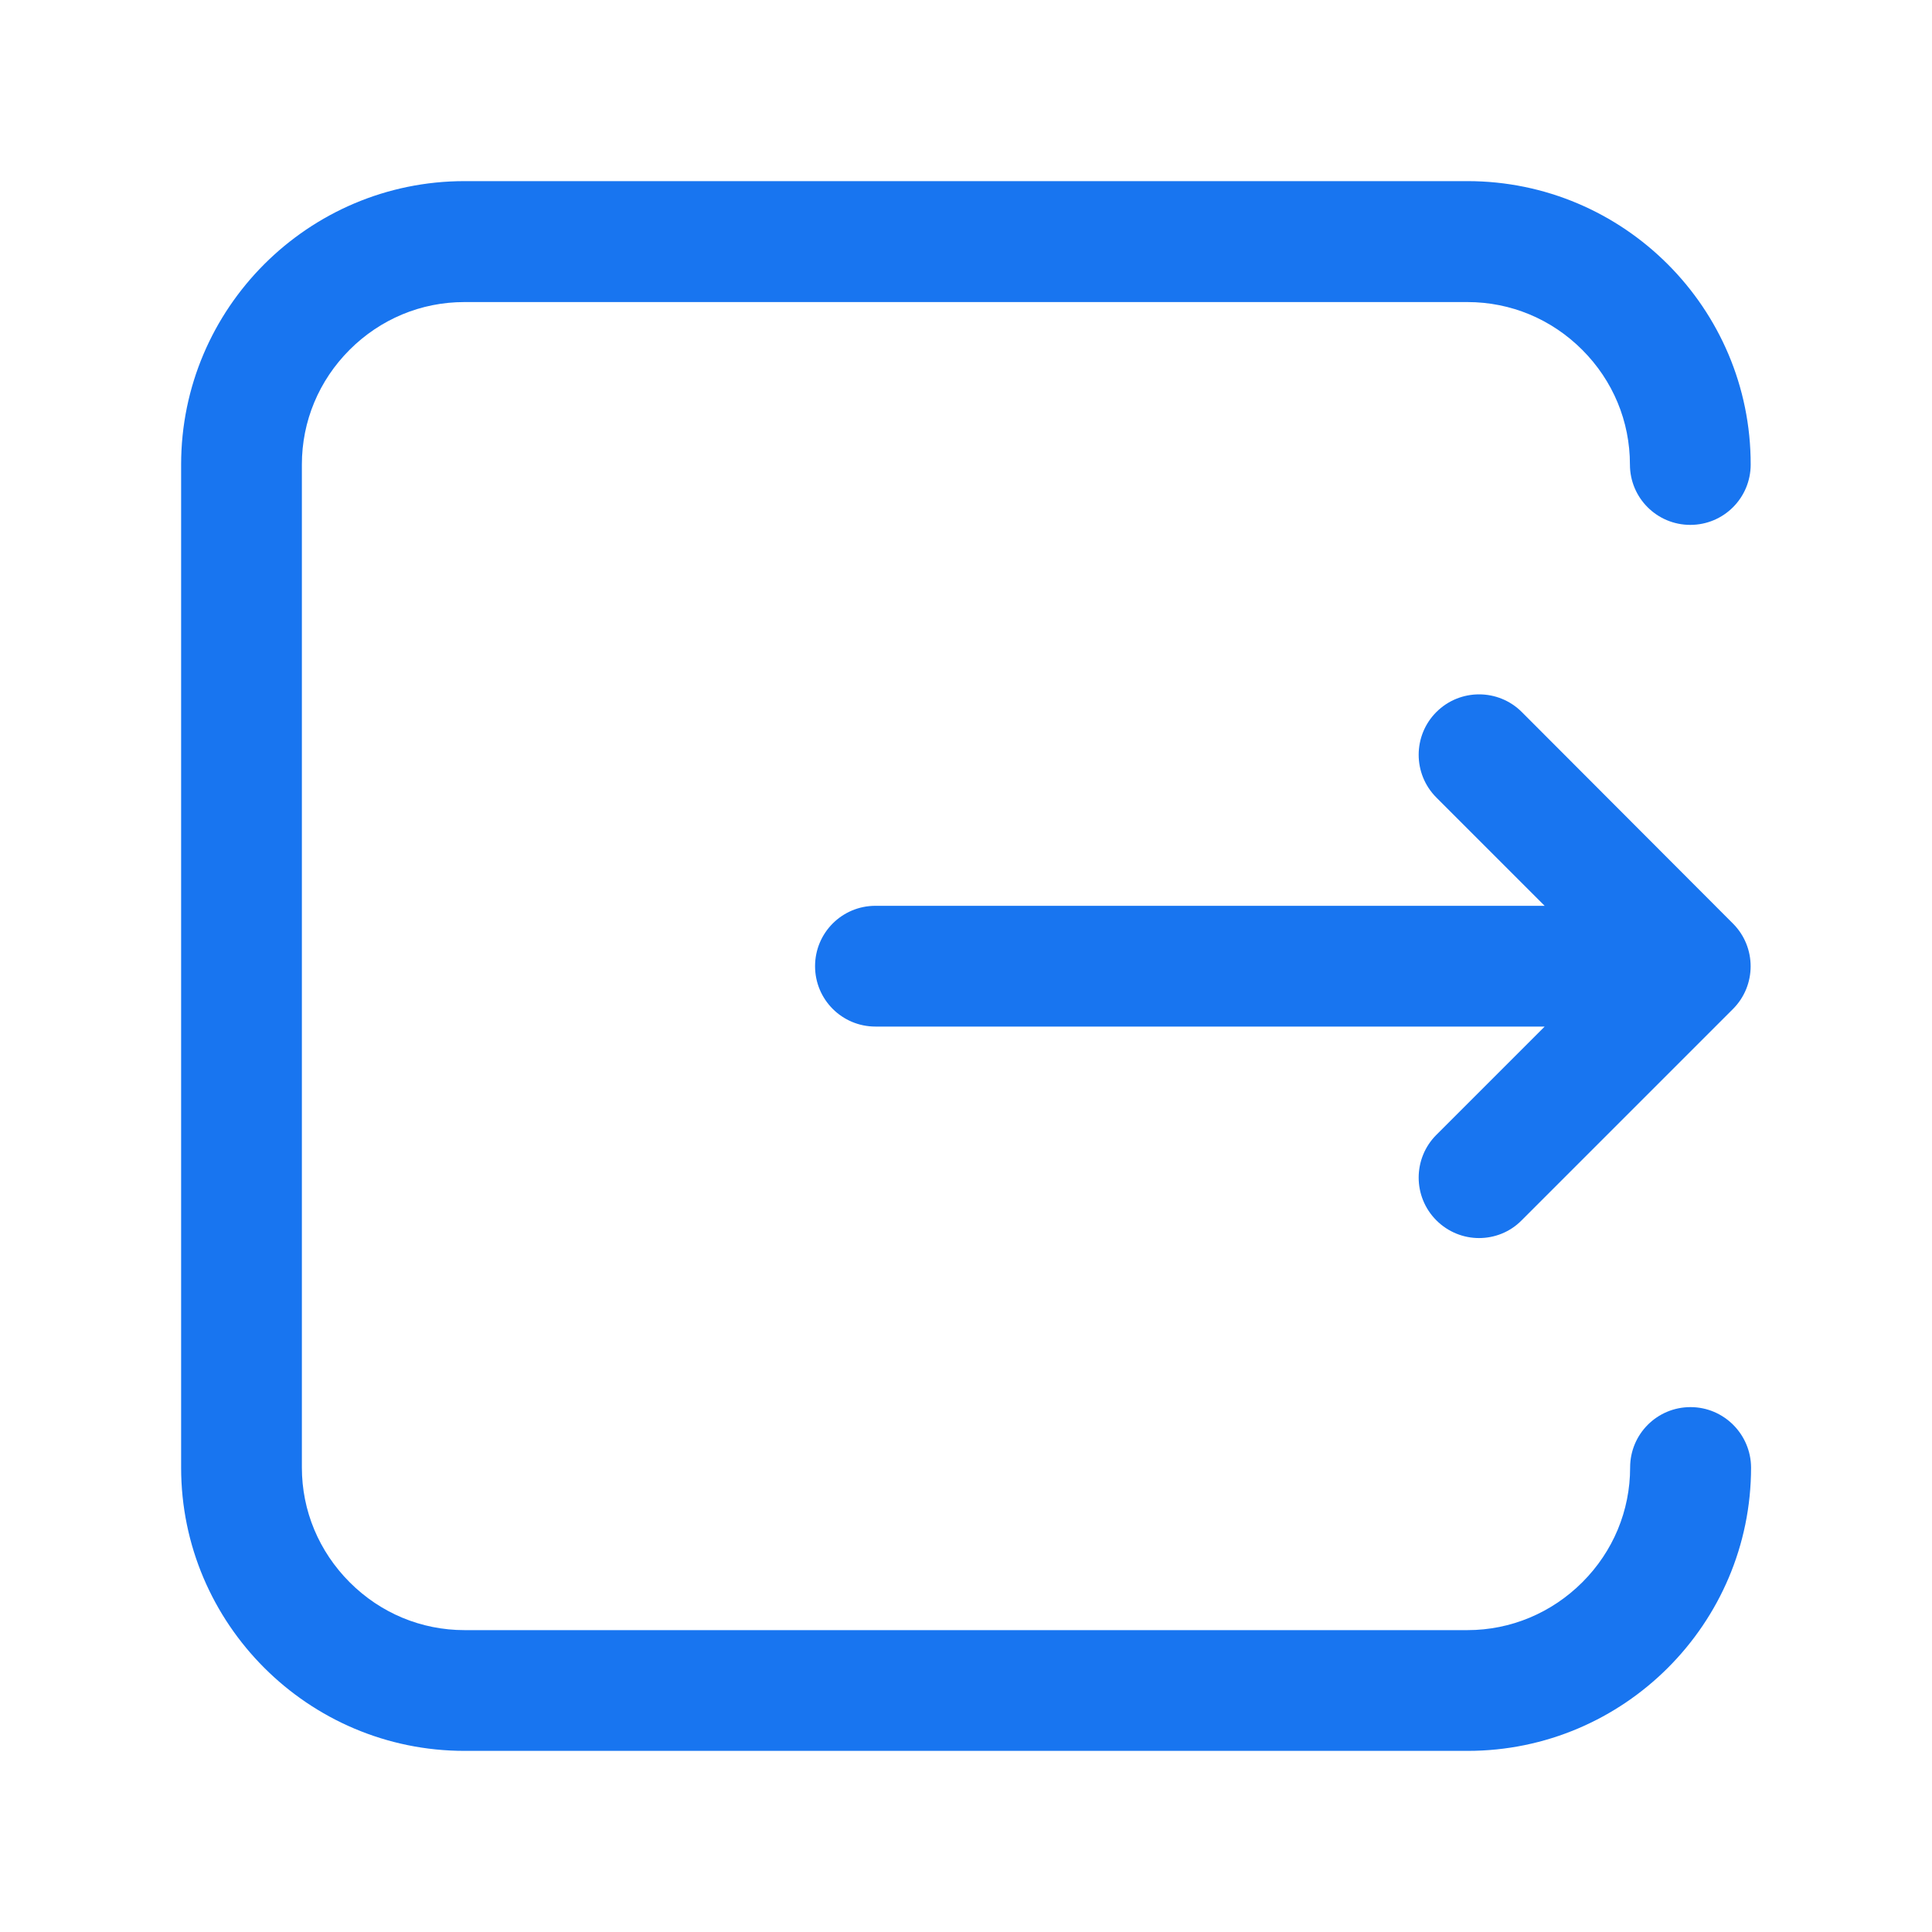 <?xml version="1.0" standalone="no"?><!DOCTYPE svg PUBLIC "-//W3C//DTD SVG 1.1//EN" "http://www.w3.org/Graphics/SVG/1.1/DTD/svg11.dtd"><svg t="1684555810012" class="icon" viewBox="0 0 1024 1024" version="1.1" xmlns="http://www.w3.org/2000/svg" p-id="7362" xmlns:xlink="http://www.w3.org/1999/xlink" width="200" height="200"><path d="M896 745.8c-17.7 0-32 14.3-32 32 0 22.9-9 44.5-25.3 60.8s-38 25.4-60.9 25.4H246.2c-22.9 0-44.5-9-60.8-25.3-16.4-16.4-25.4-38-25.4-60.9V246.2c0-22.9 9-44.5 25.3-60.8 16.3-16.3 37.9-25.3 60.8-25.3h531.7c22.9 0 44.5 9 60.8 25.3 16.3 16.3 25.3 37.9 25.3 60.8 0 17.7 14.3 32 32 32s32-14.3 32-32C928 163.4 860.6 96 777.8 96H246.2C163.4 96 96 163.4 96 246.2v531.7C96 860.6 163.4 928 246.2 928h531.7c82.8 0 150.2-67.4 150.2-150.2-0.1-17.6-14.4-32-32.1-32z" fill="#1875F0" p-id="7363"></path><path d="M761.3 646.8c6.2 6.2 14.4 9.4 22.6 9.4s16.4-3.1 22.6-9.4l112-112c12.5-12.5 12.5-32.8 0-45.3L806.6 377.4c-12.5-12.5-32.8-12.5-45.3 0s-12.5 32.8 0 45.3l57.4 57.4H464c-17.7 0-32 14.3-32 32s14.3 32 32 32h354.7l-57.4 57.4c-12.5 12.5-12.5 32.8 0 45.3z" fill="#1875F0" p-id="7364"></path></svg>